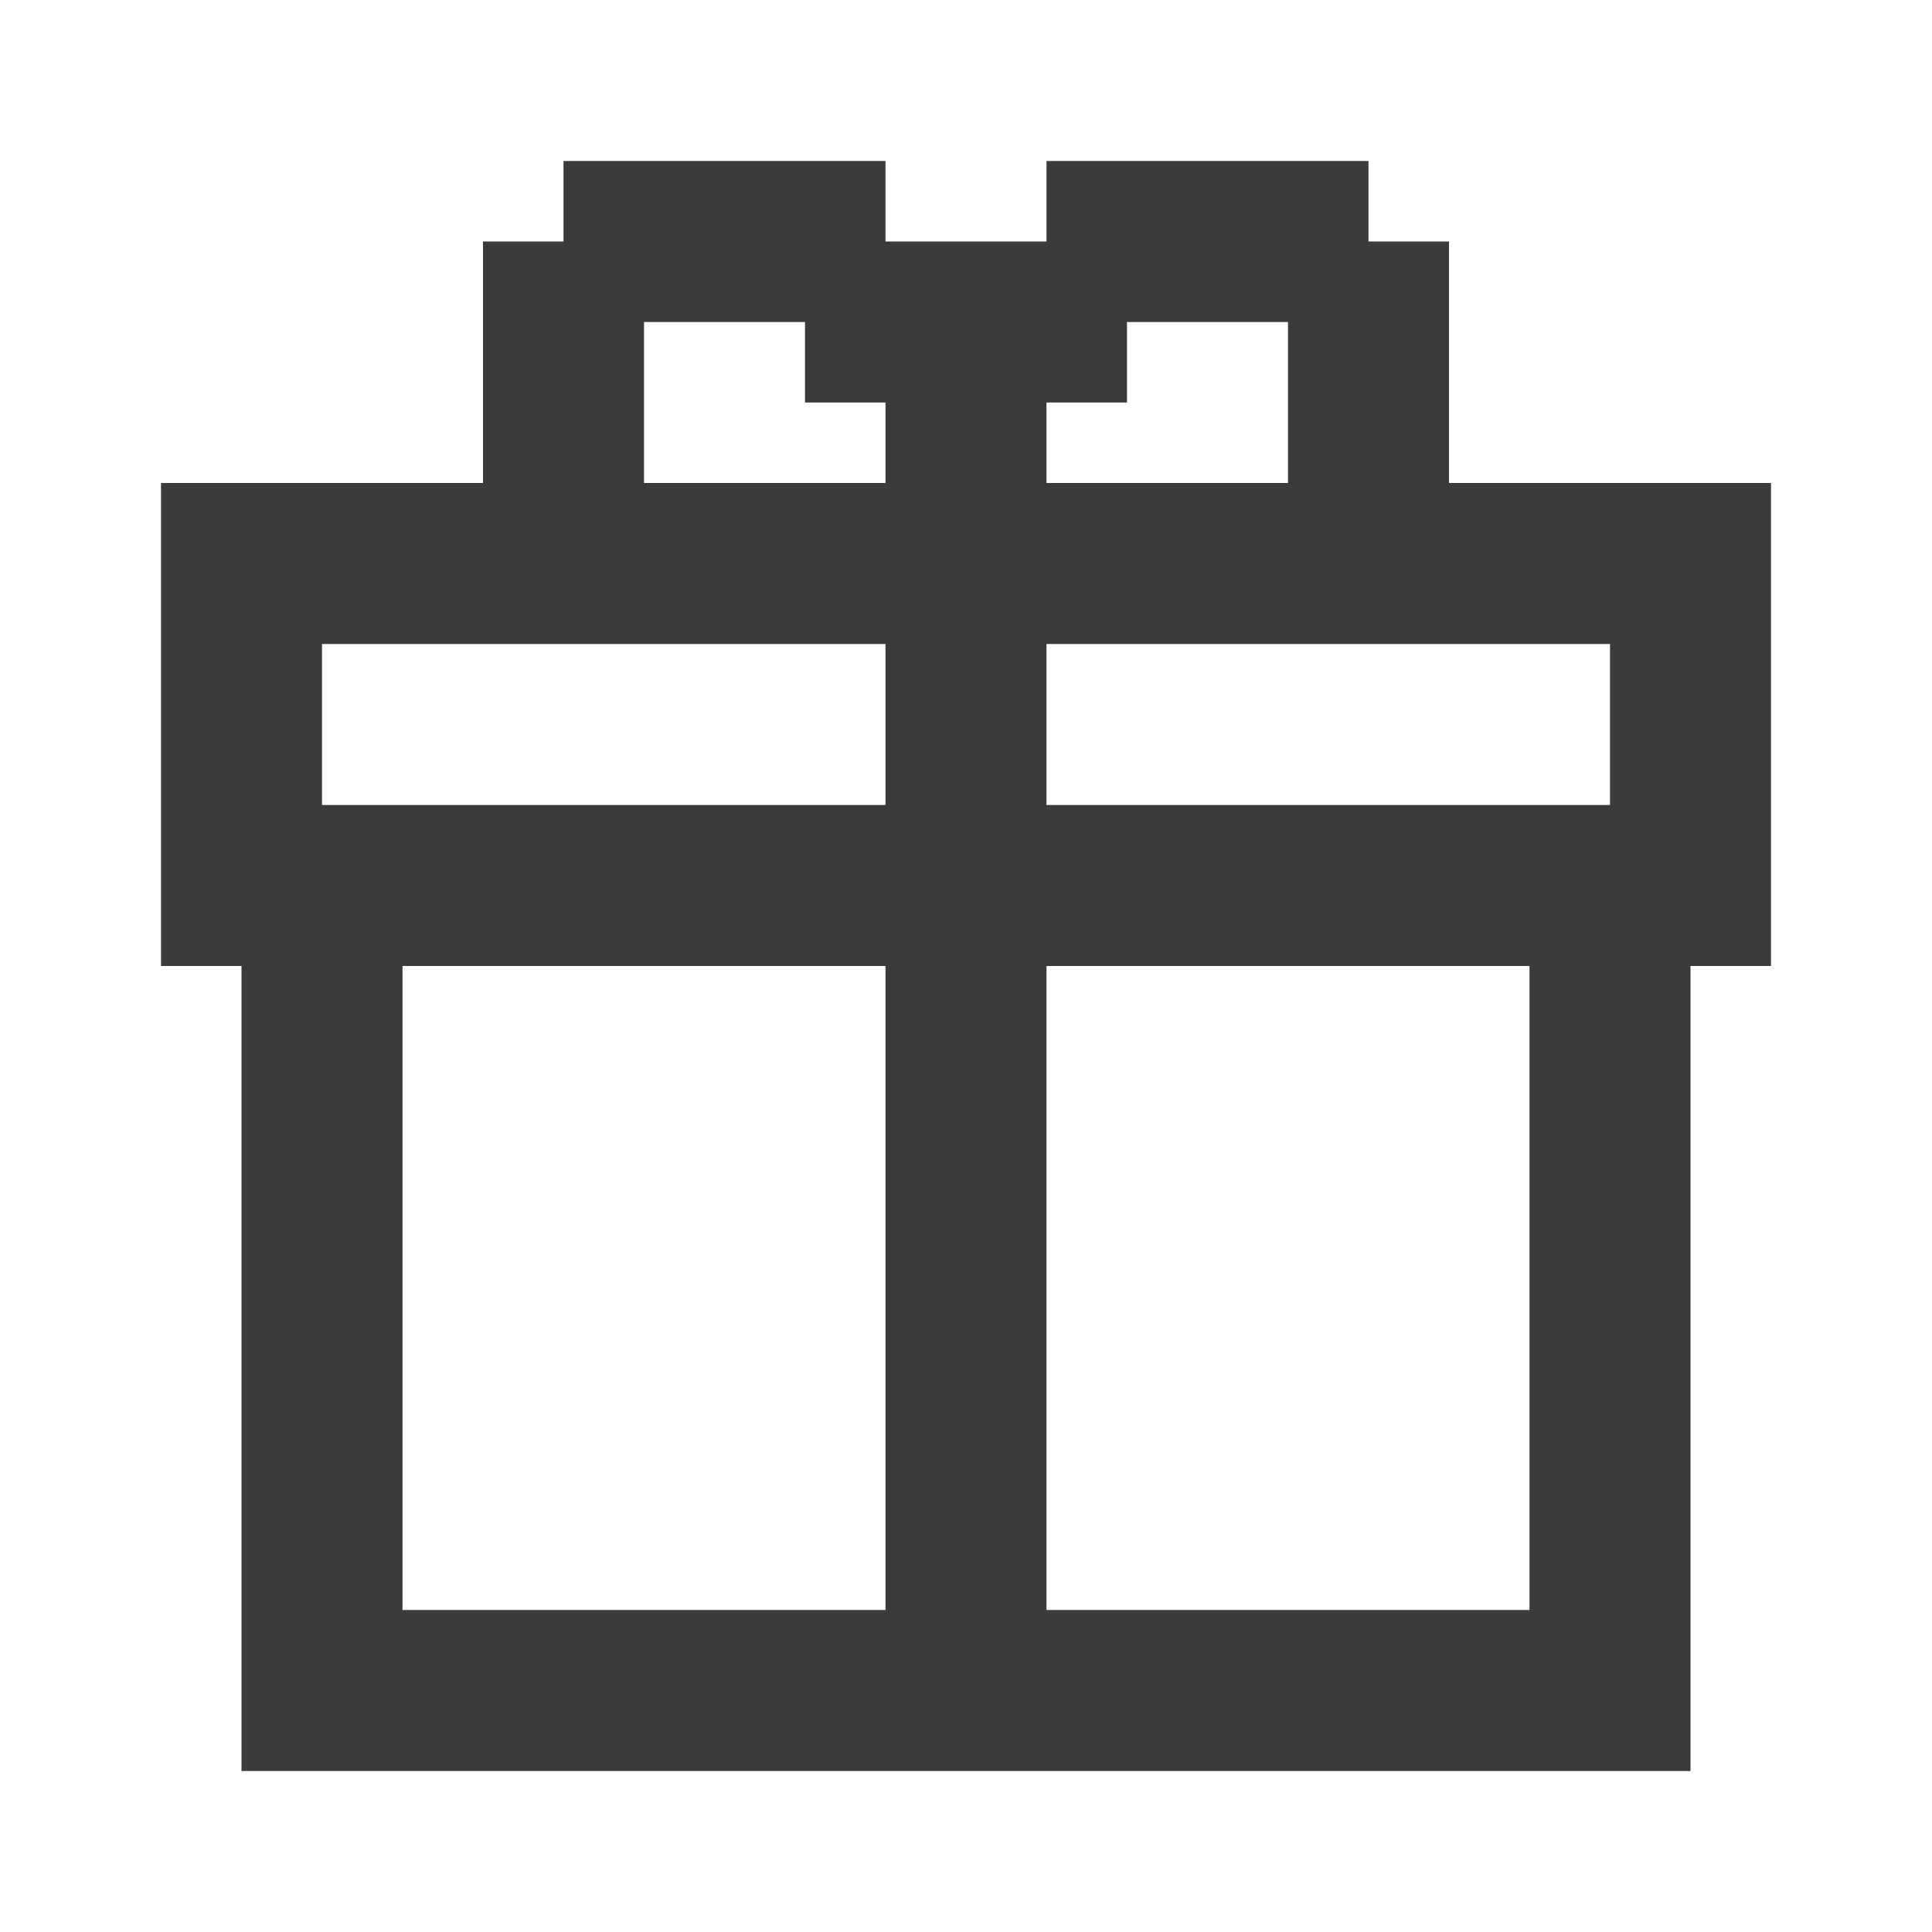 <svg width="24" height="24" viewBox="0 0 24 24" fill="none" xmlns="http://www.w3.org/2000/svg">
<path d="M18 6V3H17V2H13V3H12H11V2H7V3H6V6H2V12H3V22H21V12H22V6H18ZM20 10H13V8H20V10ZM19 20H13V12H19V20ZM5 12H11V20H5V12ZM4 8H11V10H4V8ZM8 4H10V5H11V6H8V4ZM14 4H16V6H13V5H14V4Z" fill="#3C3B39"/>
</svg>
